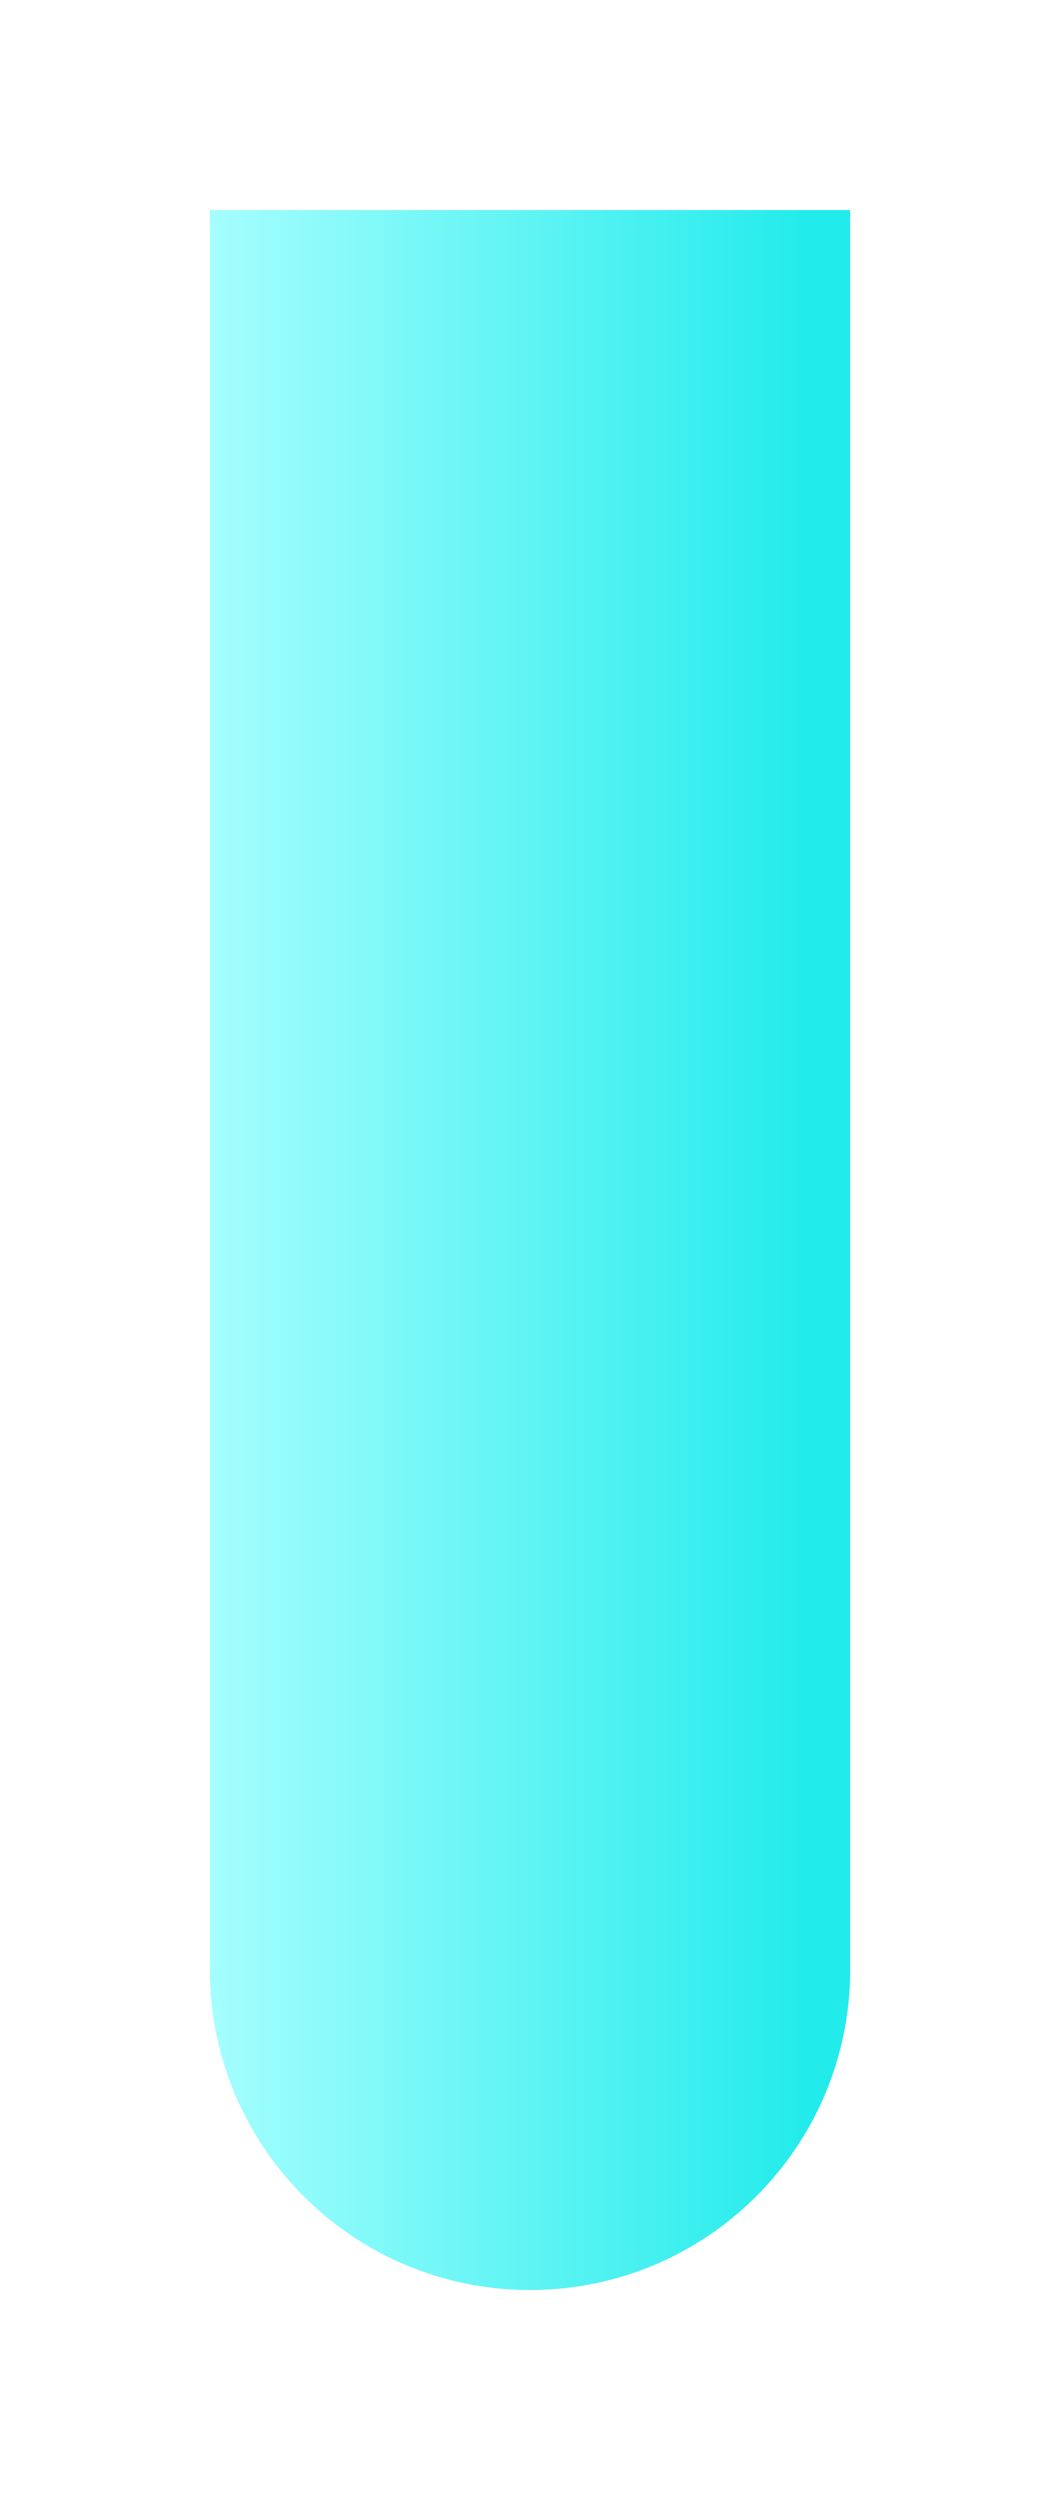 <svg width="101" height="238" viewBox="0 0 101 238" fill="none" xmlns="http://www.w3.org/2000/svg">
<g filter="url(#filter0_f)">
<path d="M20 20H81V187.5C81 204.345 67.345 218 50.5 218V218C33.655 218 20 204.345 20 187.5V20Z" fill="url(#paint0_linear)"/>
</g>
<path d="M20 20H81V187.5C81 204.345 67.345 218 50.5 218V218C33.655 218 20 204.345 20 187.5V20Z" fill="url(#paint1_linear)"/>
<defs>
<filter id="filter0_f" x="0" y="0" width="101" height="238" filterUnits="userSpaceOnUse" color-interpolation-filters="sRGB">
<feFlood flood-opacity="0" result="BackgroundImageFix"/>
<feBlend mode="normal" in="SourceGraphic" in2="BackgroundImageFix" result="shape"/>
<feGaussianBlur stdDeviation="10" result="effect1_foregroundBlur"/>
</filter>
<linearGradient id="paint0_linear" x1="20" y1="119.256" x2="77.188" y2="119.256" gradientUnits="userSpaceOnUse">
<stop stop-color="#A5FEFE"/>
<stop offset="1" stop-color="#22EBEB"/>
</linearGradient>
<linearGradient id="paint1_linear" x1="20" y1="119.256" x2="77.188" y2="119.256" gradientUnits="userSpaceOnUse">
<stop stop-color="#A5FEFE"/>
<stop offset="1" stop-color="#22EBEB"/>
</linearGradient>
</defs>
</svg>
